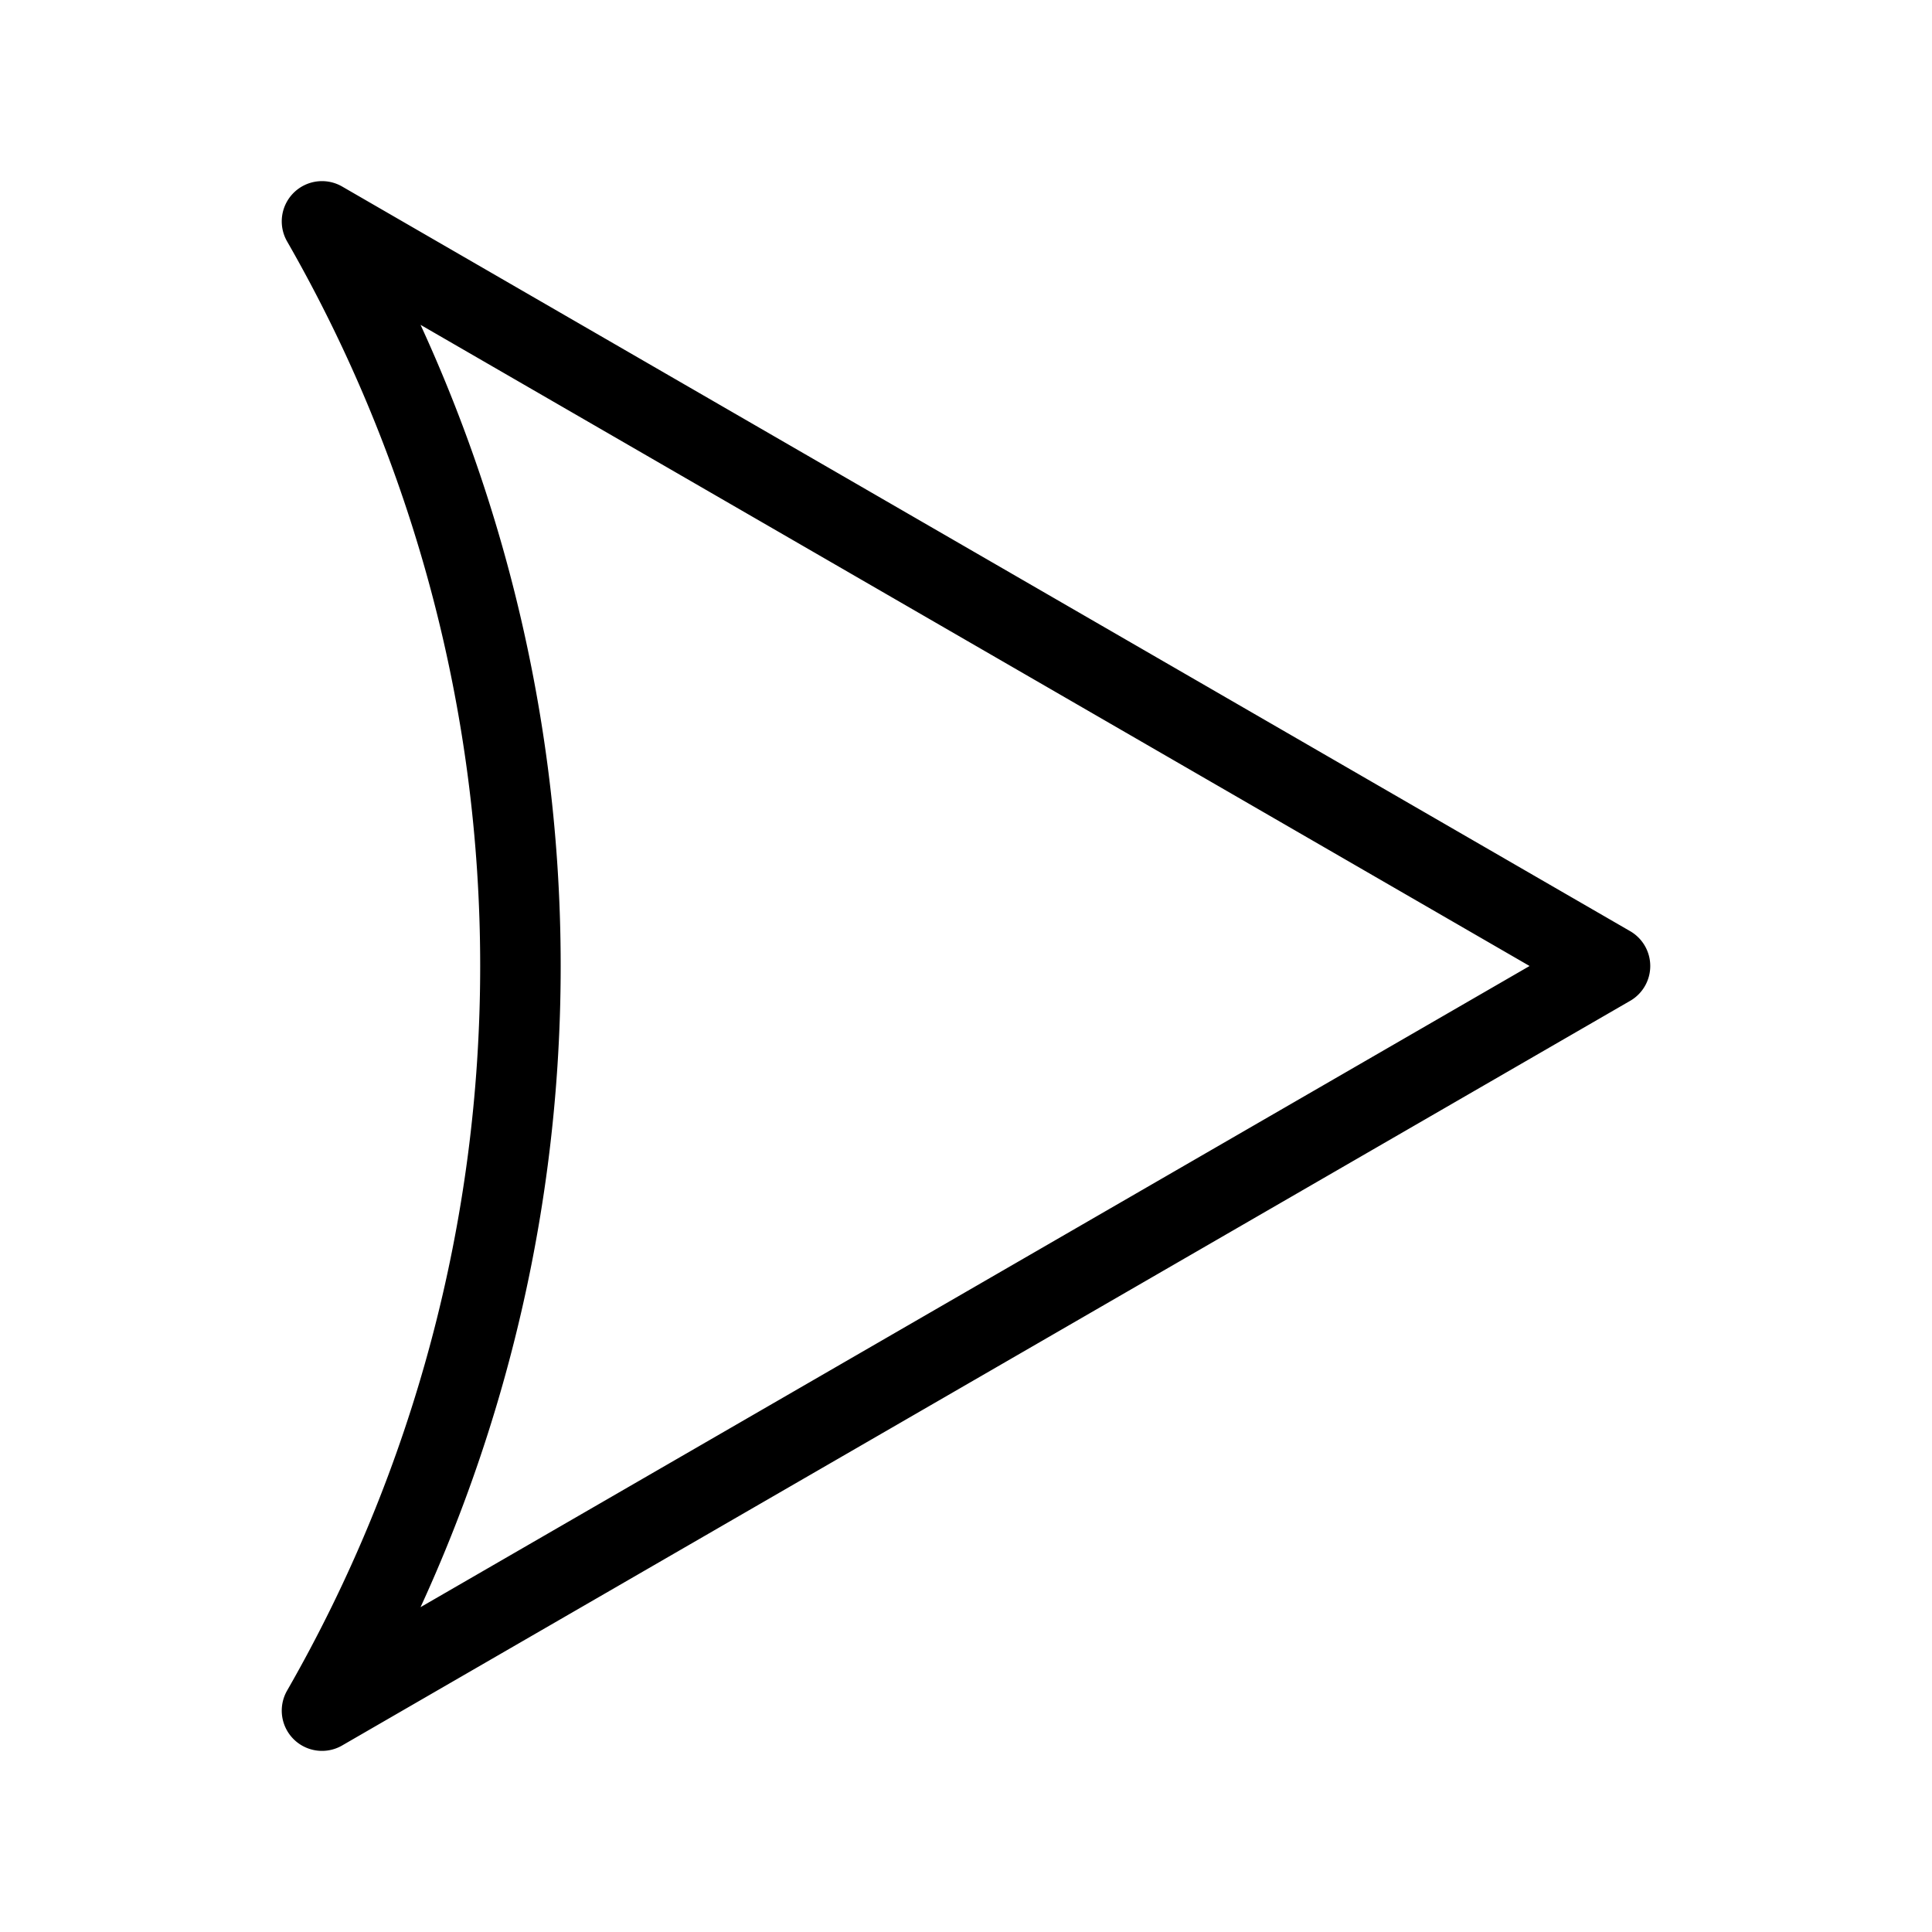 <svg id="Layer_2" data-name="Layer 2" xmlns="http://www.w3.org/2000/svg" viewBox="0 0 48 48"><defs><style>.cls-1{stroke-width:2px;fill:none;stroke:#000;stroke-linecap:round;stroke-linejoin:round;}</style></defs><path class="cls-1" d="M40,24,8,5.5A37.14,37.14,0,0,1,12.93,24,37.14,37.14,0,0,1,8,42.5Z"/></svg>
